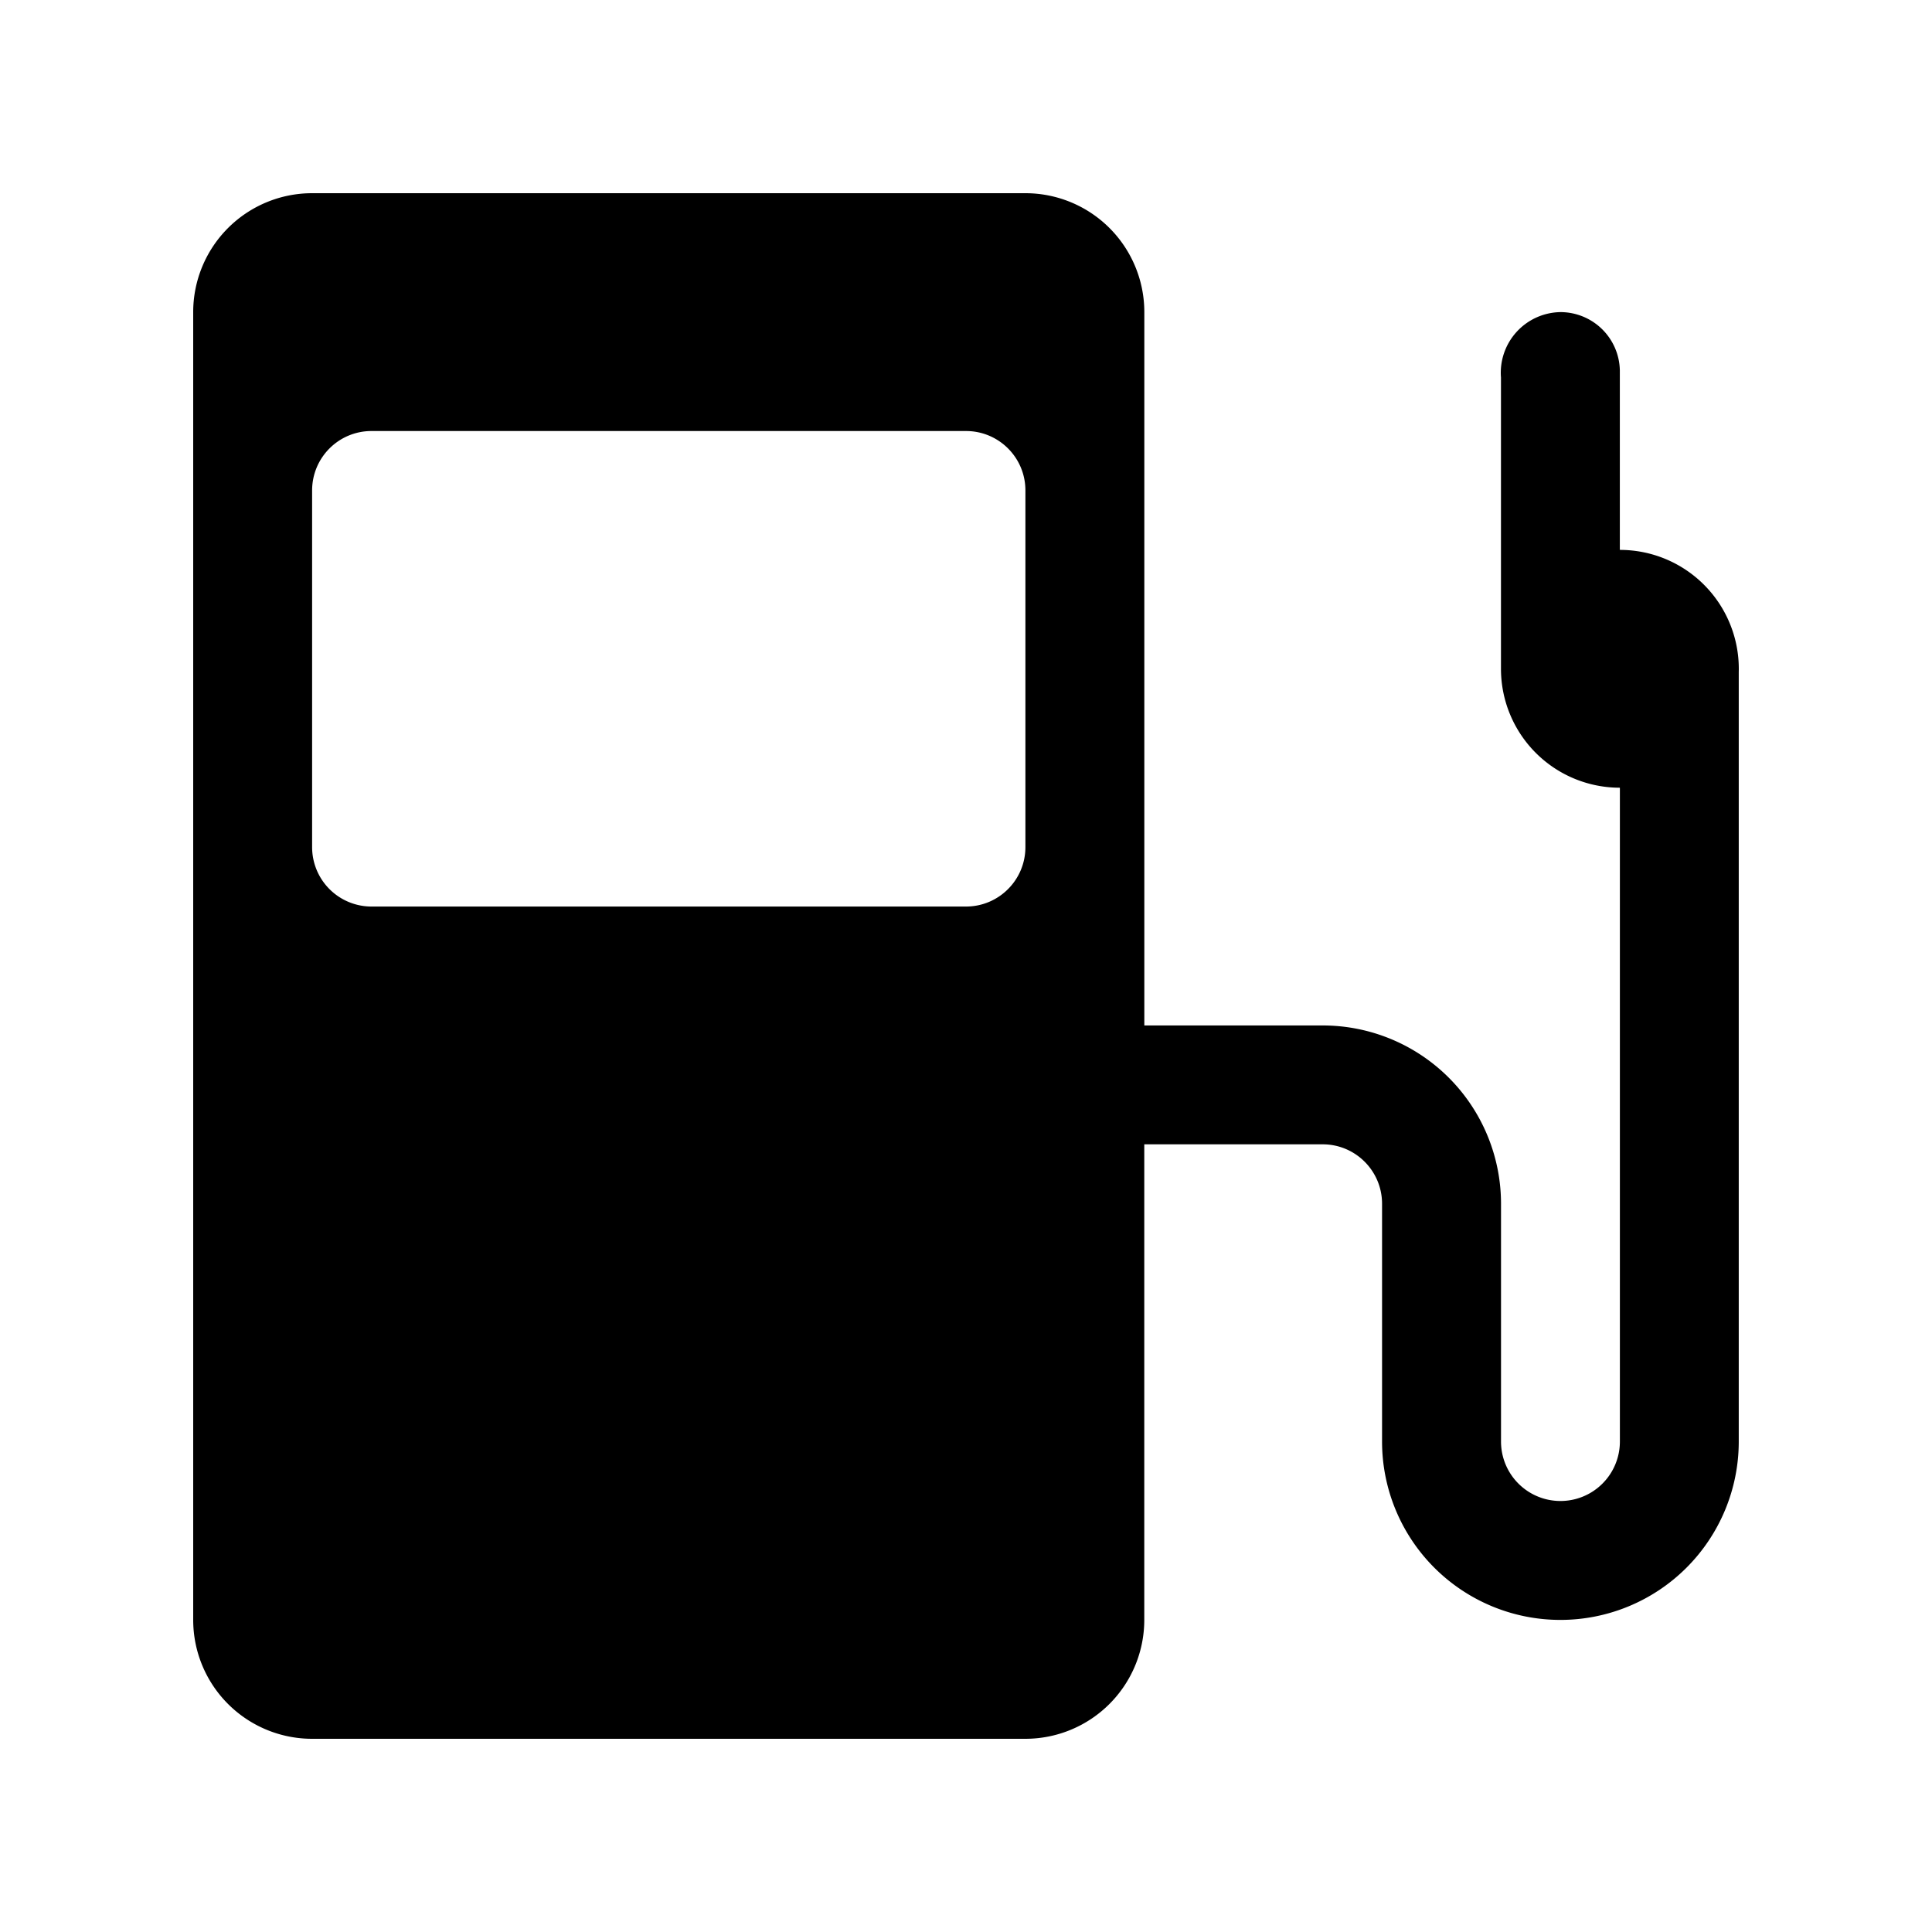 <svg width="40" height="40" xmlns="http://www.w3.org/2000/svg">
  <g fill="none" fill-rule="evenodd">
    <path d="M0 0h40v40H0z"/>
    <path d="M33.538 16.308v13.538a1.23 1.23 0 1 1-2.461 0v-4.923a3.692 3.692 0 0 0-3.692-3.692h-3.693V6.46A2.462 2.462 0 0 0 21.231 4H6.46A2.462 2.462 0 0 0 4 6.462v27.076A2.462 2.462 0 0 0 6.462 36H21.23a2.462 2.462 0 0 0 2.461-2.462v-9.846h3.693c.68 0 1.23.551 1.23 1.231v4.923a3.692 3.692 0 0 0 7.385 0v-16a2.462 2.462 0 0 0-2.462-2.461V7.668a1.23 1.23 0 0 0-1.23-1.206 1.255 1.255 0 0 0-1.231 1.353v6.031a2.462 2.462 0 1 0 2.461-2.461m-12.307 6.153c0 .68-.551 1.231-1.231 1.231H7.692a1.23 1.23 0 0 1-1.23-1.23v-7.385c0-.68.55-1.23 1.23-1.23H20c.68 0 1.23.55 1.23 1.23v7.384Z" fill="#000" fill-rule="nonzero"/>
  </g>
</svg>
